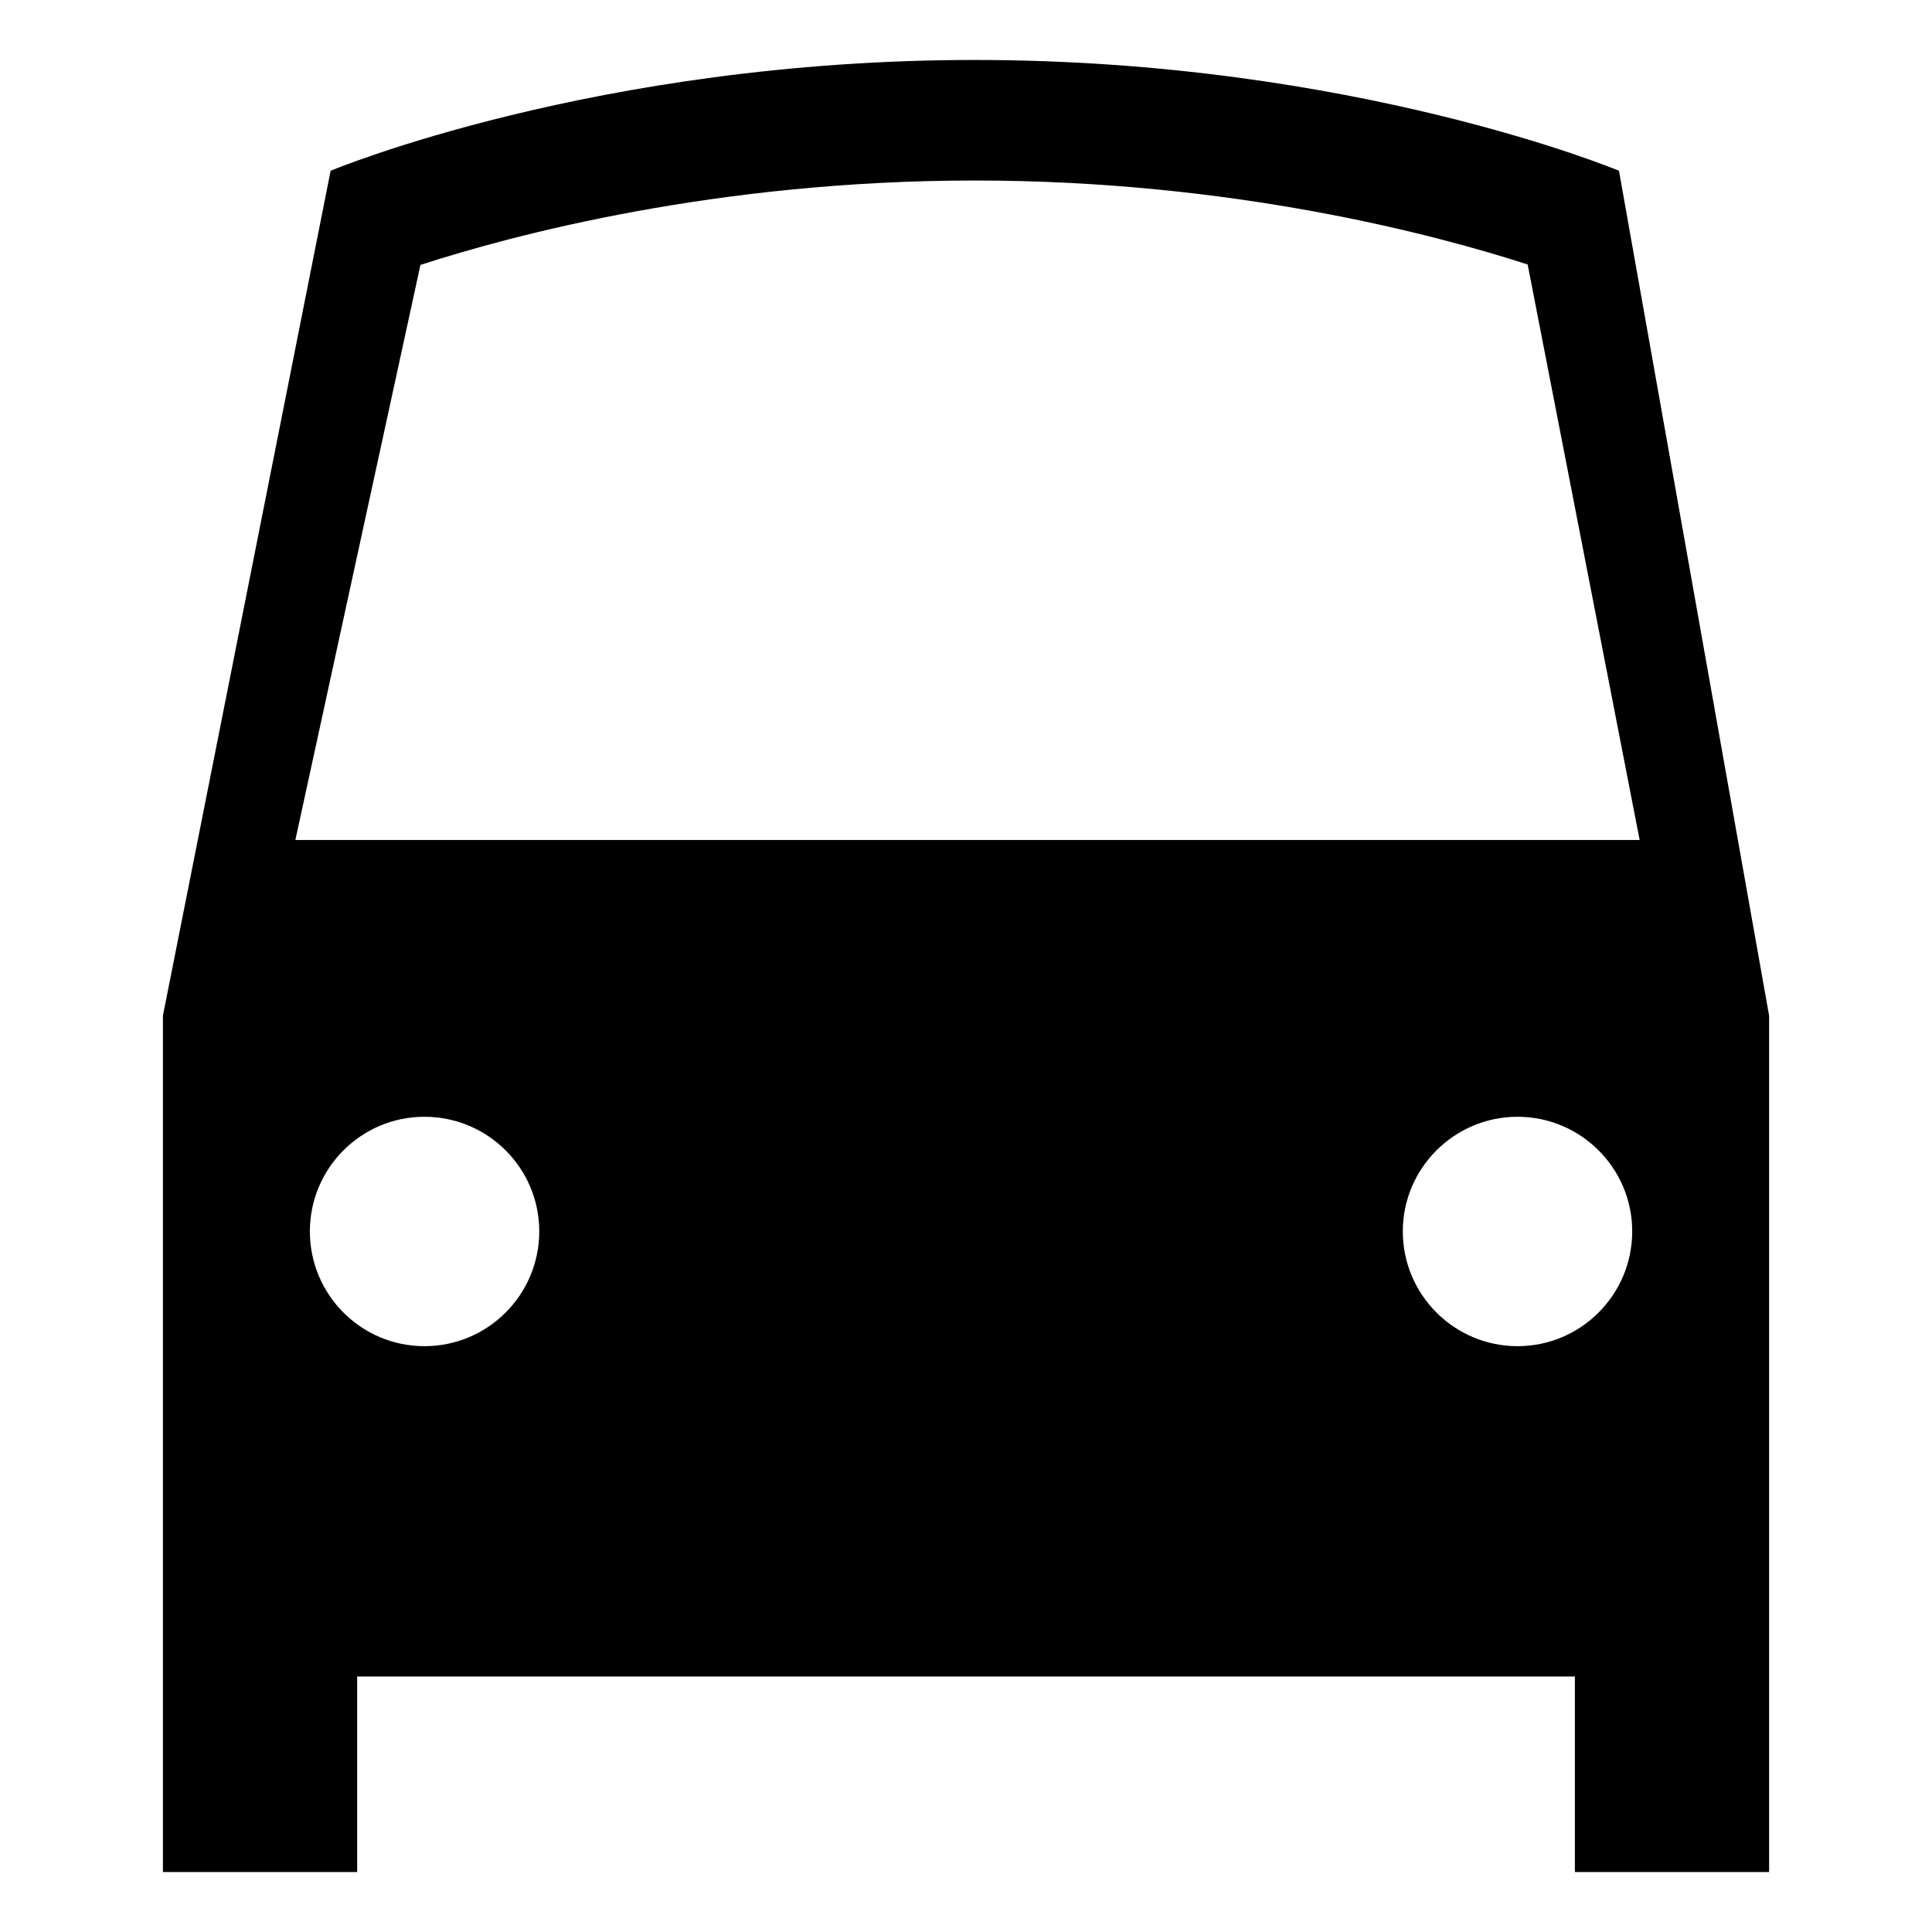 <svg xmlns="http://www.w3.org/2000/svg" xmlns:xlink="http://www.w3.org/1999/xlink" version="1.1" id="Layer_1" x="0px" y="0px" width="100px" height="100px" viewBox="0 0 100 100" enable-background="new 0 0 100 100" xml:space="preserve">
<path d="M91.568,52.568l-7.77-43.729c0,0-13.702-5.735-33.345-5.735c-19.641,0-33.34,5.735-33.34,5.735L8.433,52.568l0,0v28.474  v5.735v10.12h10.054v-10.12h63.029v10.12h10.053v-10.12v-5.735V52.568L91.568,52.568z M21.97,69.678  c-3.276,0-5.931-2.661-5.931-5.942c0-3.271,2.654-5.932,5.931-5.932c3.282,0,5.942,2.66,5.942,5.932  C27.912,67.017,25.251,69.678,21.97,69.678z M78.546,69.678c-3.27,0-5.937-2.661-5.937-5.942c0-3.271,2.667-5.932,5.937-5.932  c3.275,0,5.937,2.66,5.937,5.932C84.483,67.017,81.822,69.678,78.546,69.678z M15.288,43.478l6.474-29.766  c4.767-1.546,15.318-4.369,28.691-4.369c13.313,0,23.818,2.794,28.618,4.346l5.797,29.789H15.288z"/>
</svg>